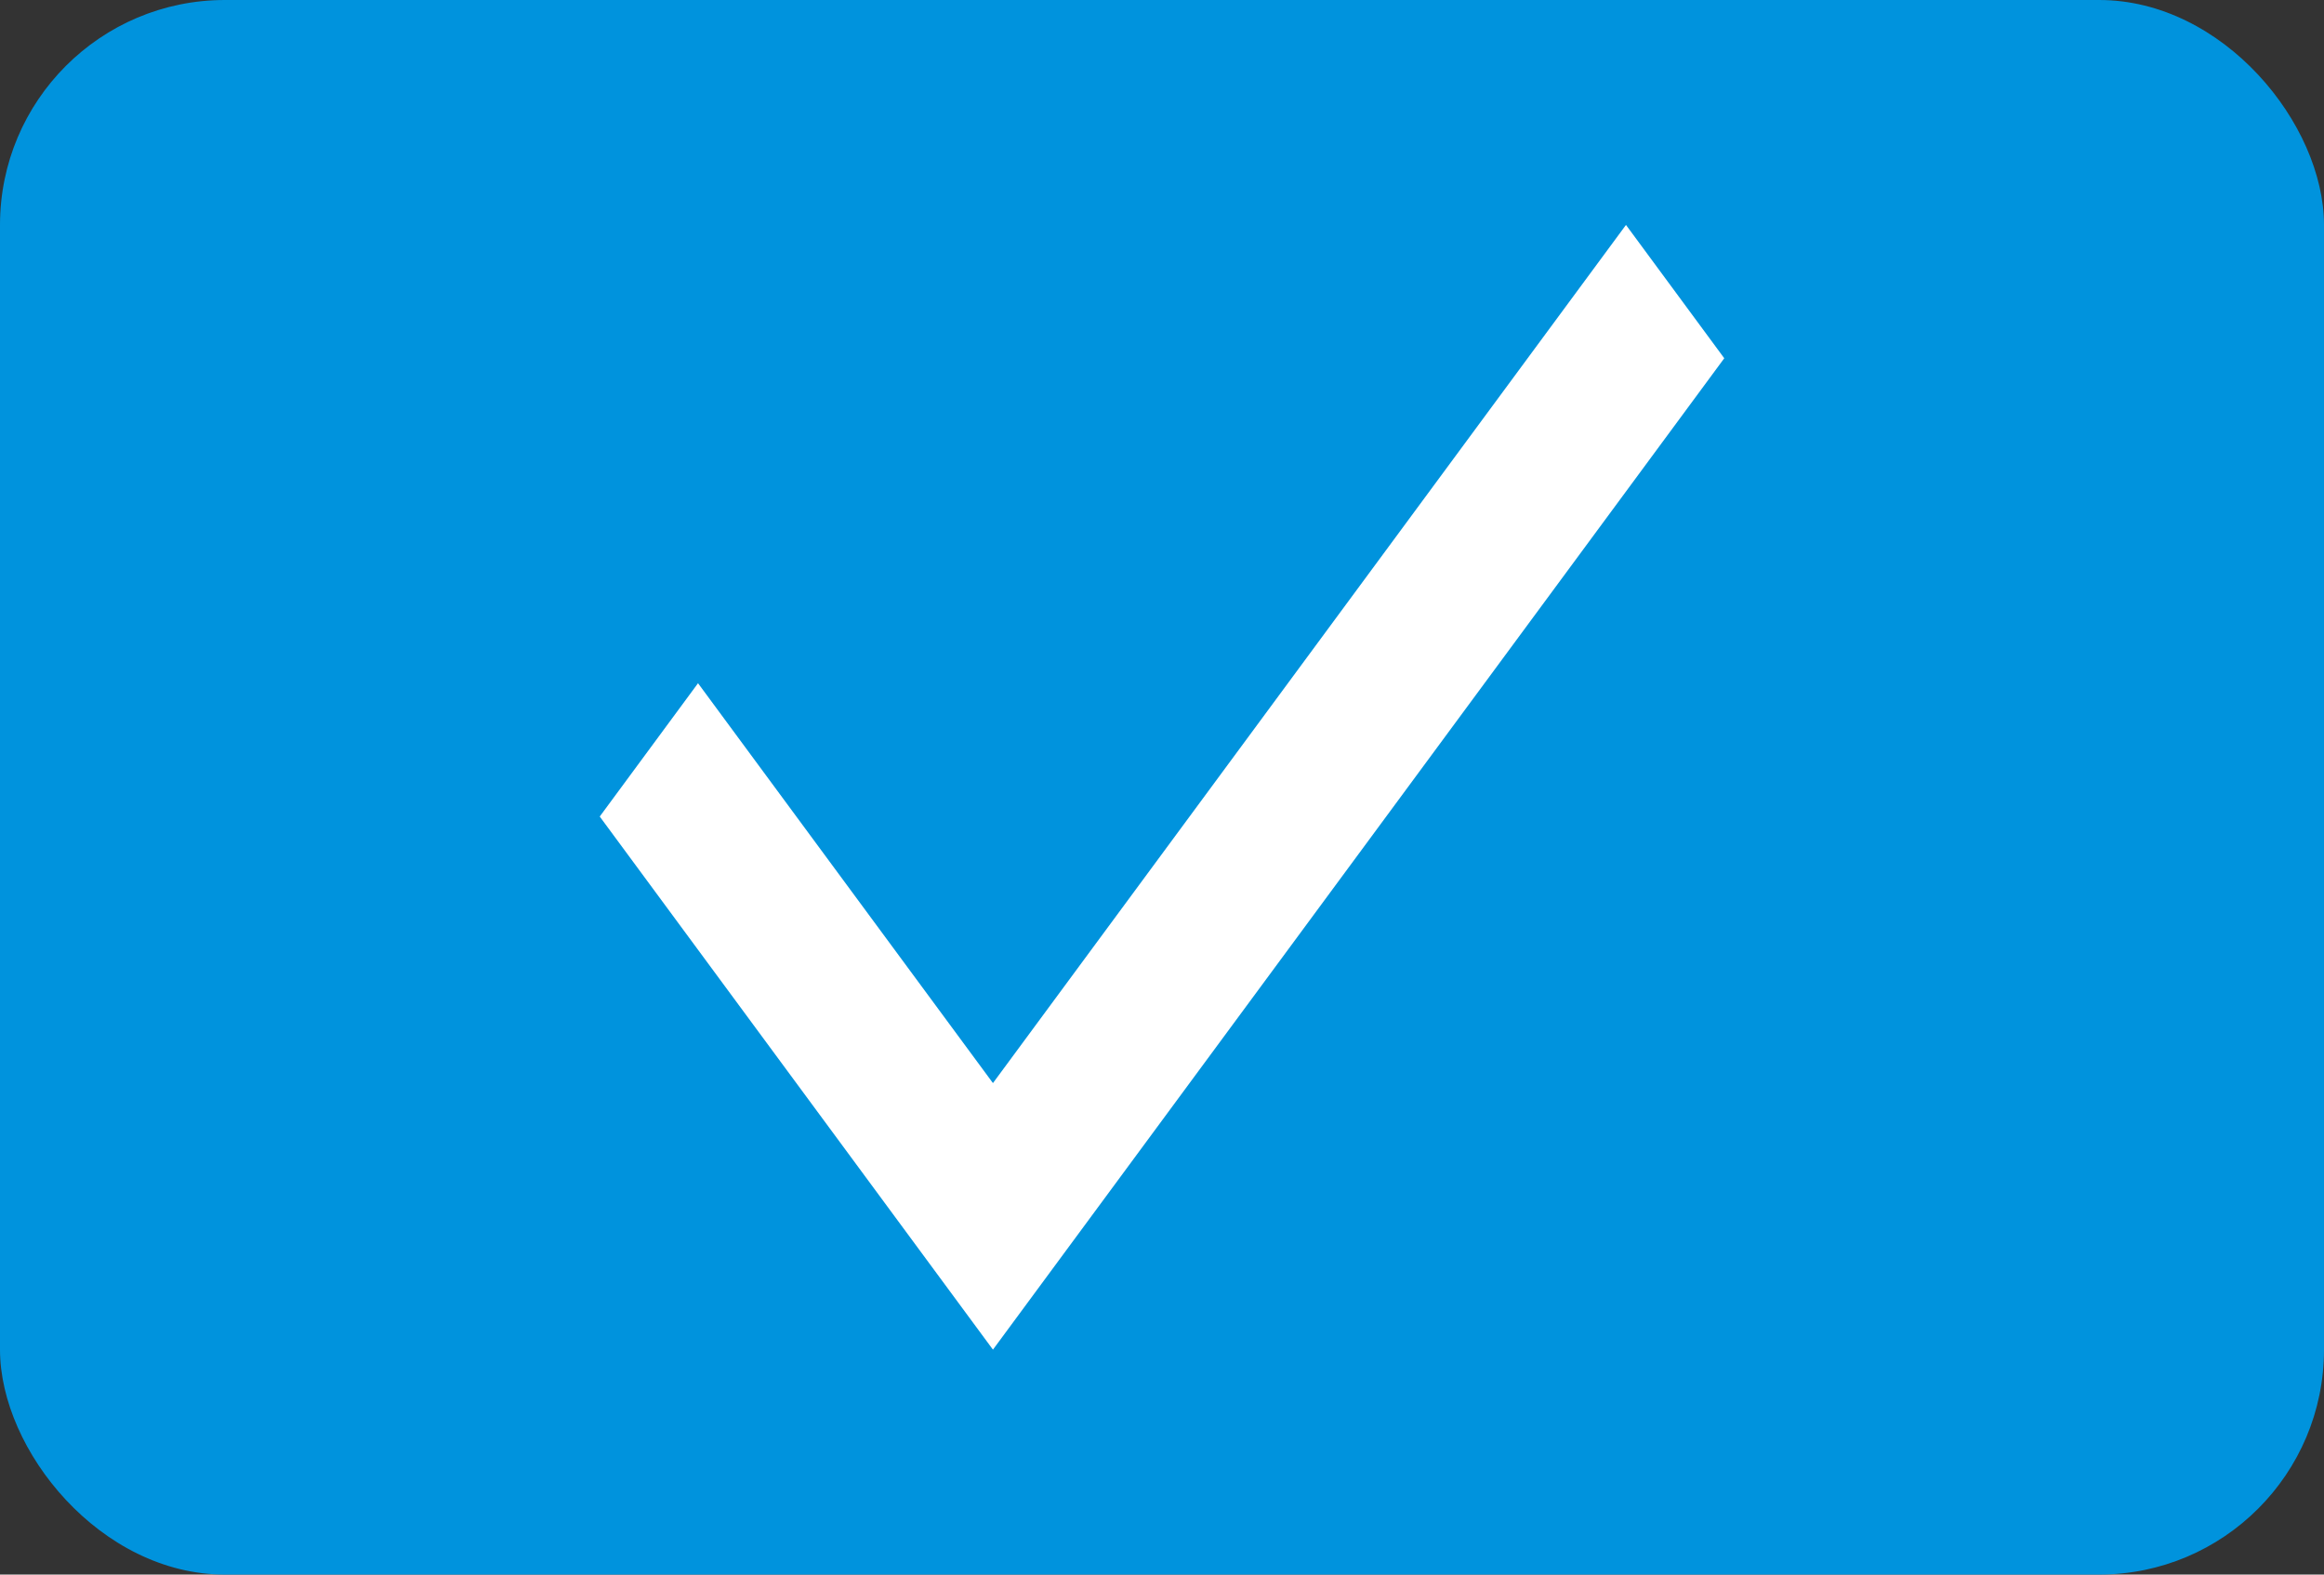 <svg width="31" height="21" viewBox="0 0 31 21" fill="none" xmlns="http://www.w3.org/2000/svg">
<rect x="0" y="0" width="31" height="21" fill="#333333" stroke="none"/>
<rect width="31" height="21" rx="3" fill="#0093DD"/>
<path d="M13.245 18L8 10.89L9.311 9.112L13.245 14.445L21.689 3L23 4.778L13.245 18Z" fill="white"/>
</svg>
